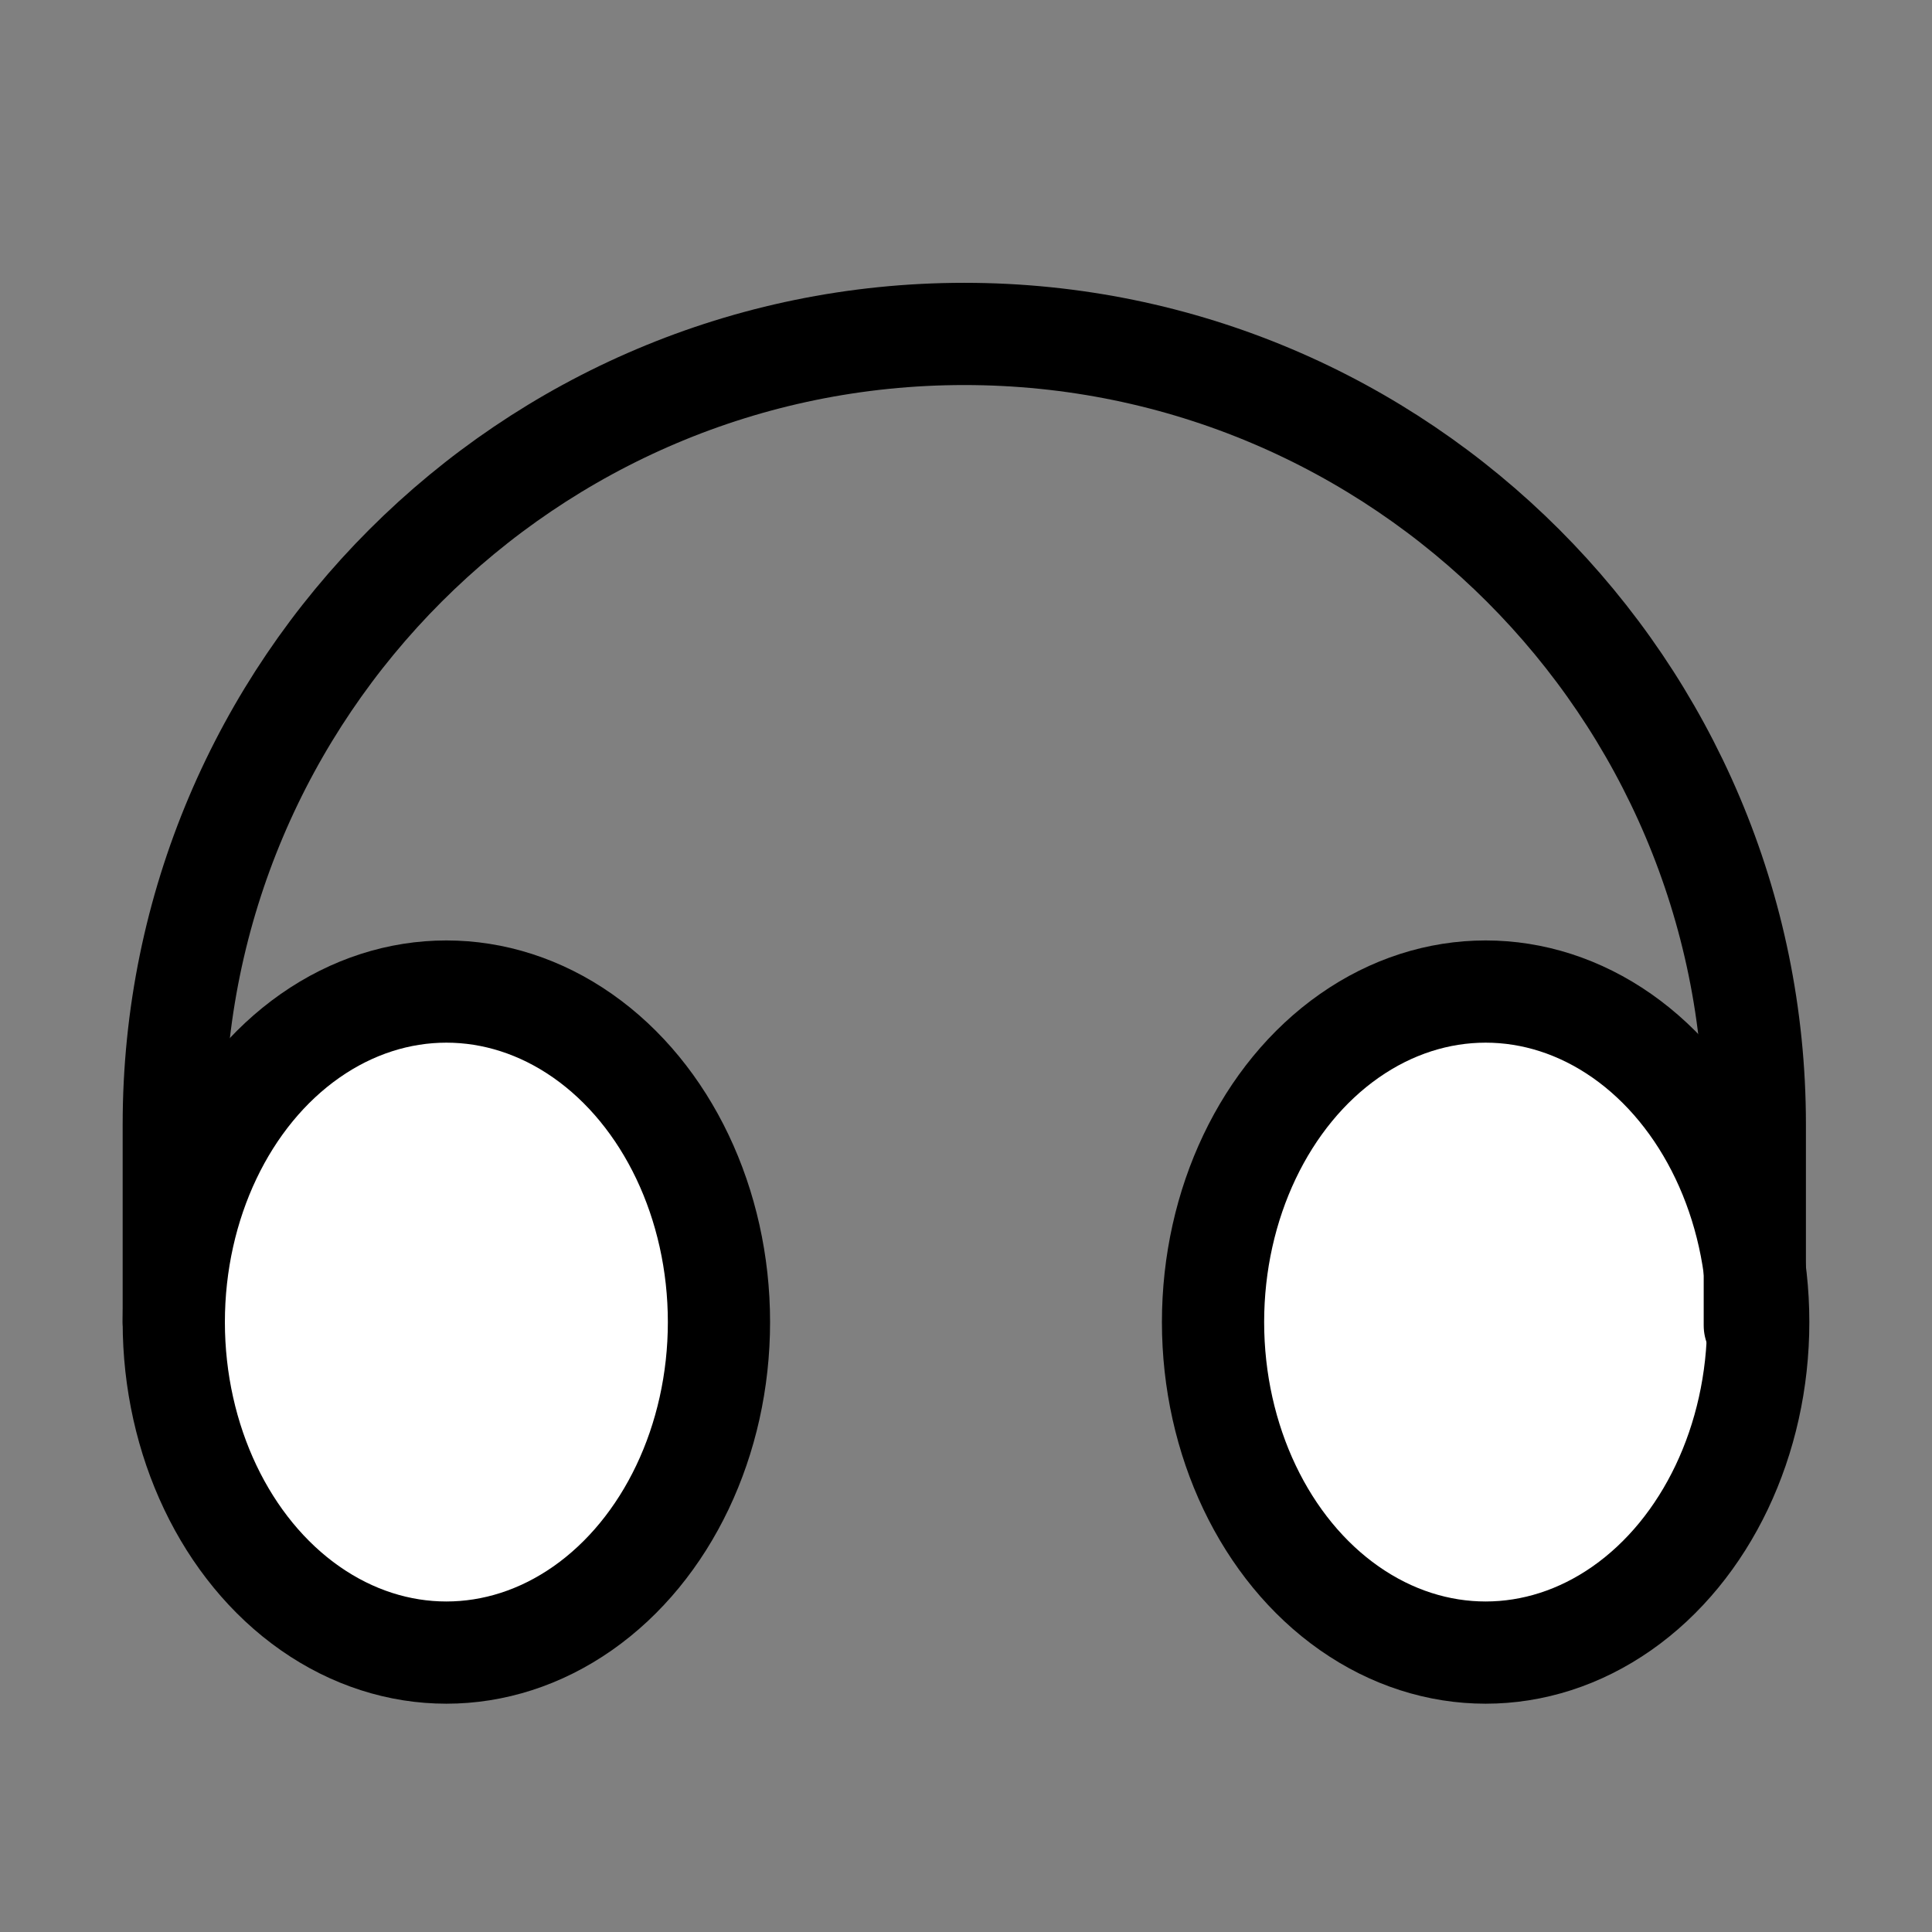 <?xml version="1.0" encoding="utf-8"?>
<!-- Generator: Adobe Illustrator 18.1.0, SVG Export Plug-In . SVG Version: 6.00 Build 0)  -->
<svg version="1.1" id="Calque_1" xmlns="http://www.w3.org/2000/svg" xmlns:xlink="http://www.w3.org/1999/xlink" x="0px" y="0px"
	 viewBox="0 0 56.7 56.7" enable-background="new 0 0 56.7 56.7" xml:space="preserve">
<rect x="0" y="0" width="56.7" height="56.7" fill="#808080" stroke="none"/>
<g>
	
		<ellipse fill="#FFFFFF" stroke="#000000" stroke-width="3" stroke-linecap="round" stroke-linejoin="round" stroke-miterlimit="10" cx="13.1" cy="38.8" rx="8" ry="9.7"/>
	
		<ellipse fill="#FFFFFF" stroke="#000000" stroke-width="3" stroke-linecap="round" stroke-linejoin="round" stroke-miterlimit="10" cx="43.6" cy="38.8" rx="8" ry="9.7"/>
	<path fill="none" stroke="#000000" stroke-width="3" stroke-linecap="round" stroke-linejoin="round" stroke-miterlimit="10" d="
		M5.1,38.8V33c0-12.8,10.4-23.2,23.2-23.2h0c12.8,0,23.2,10.4,23.2,23.2v5.9"/>
</g>
</svg>
